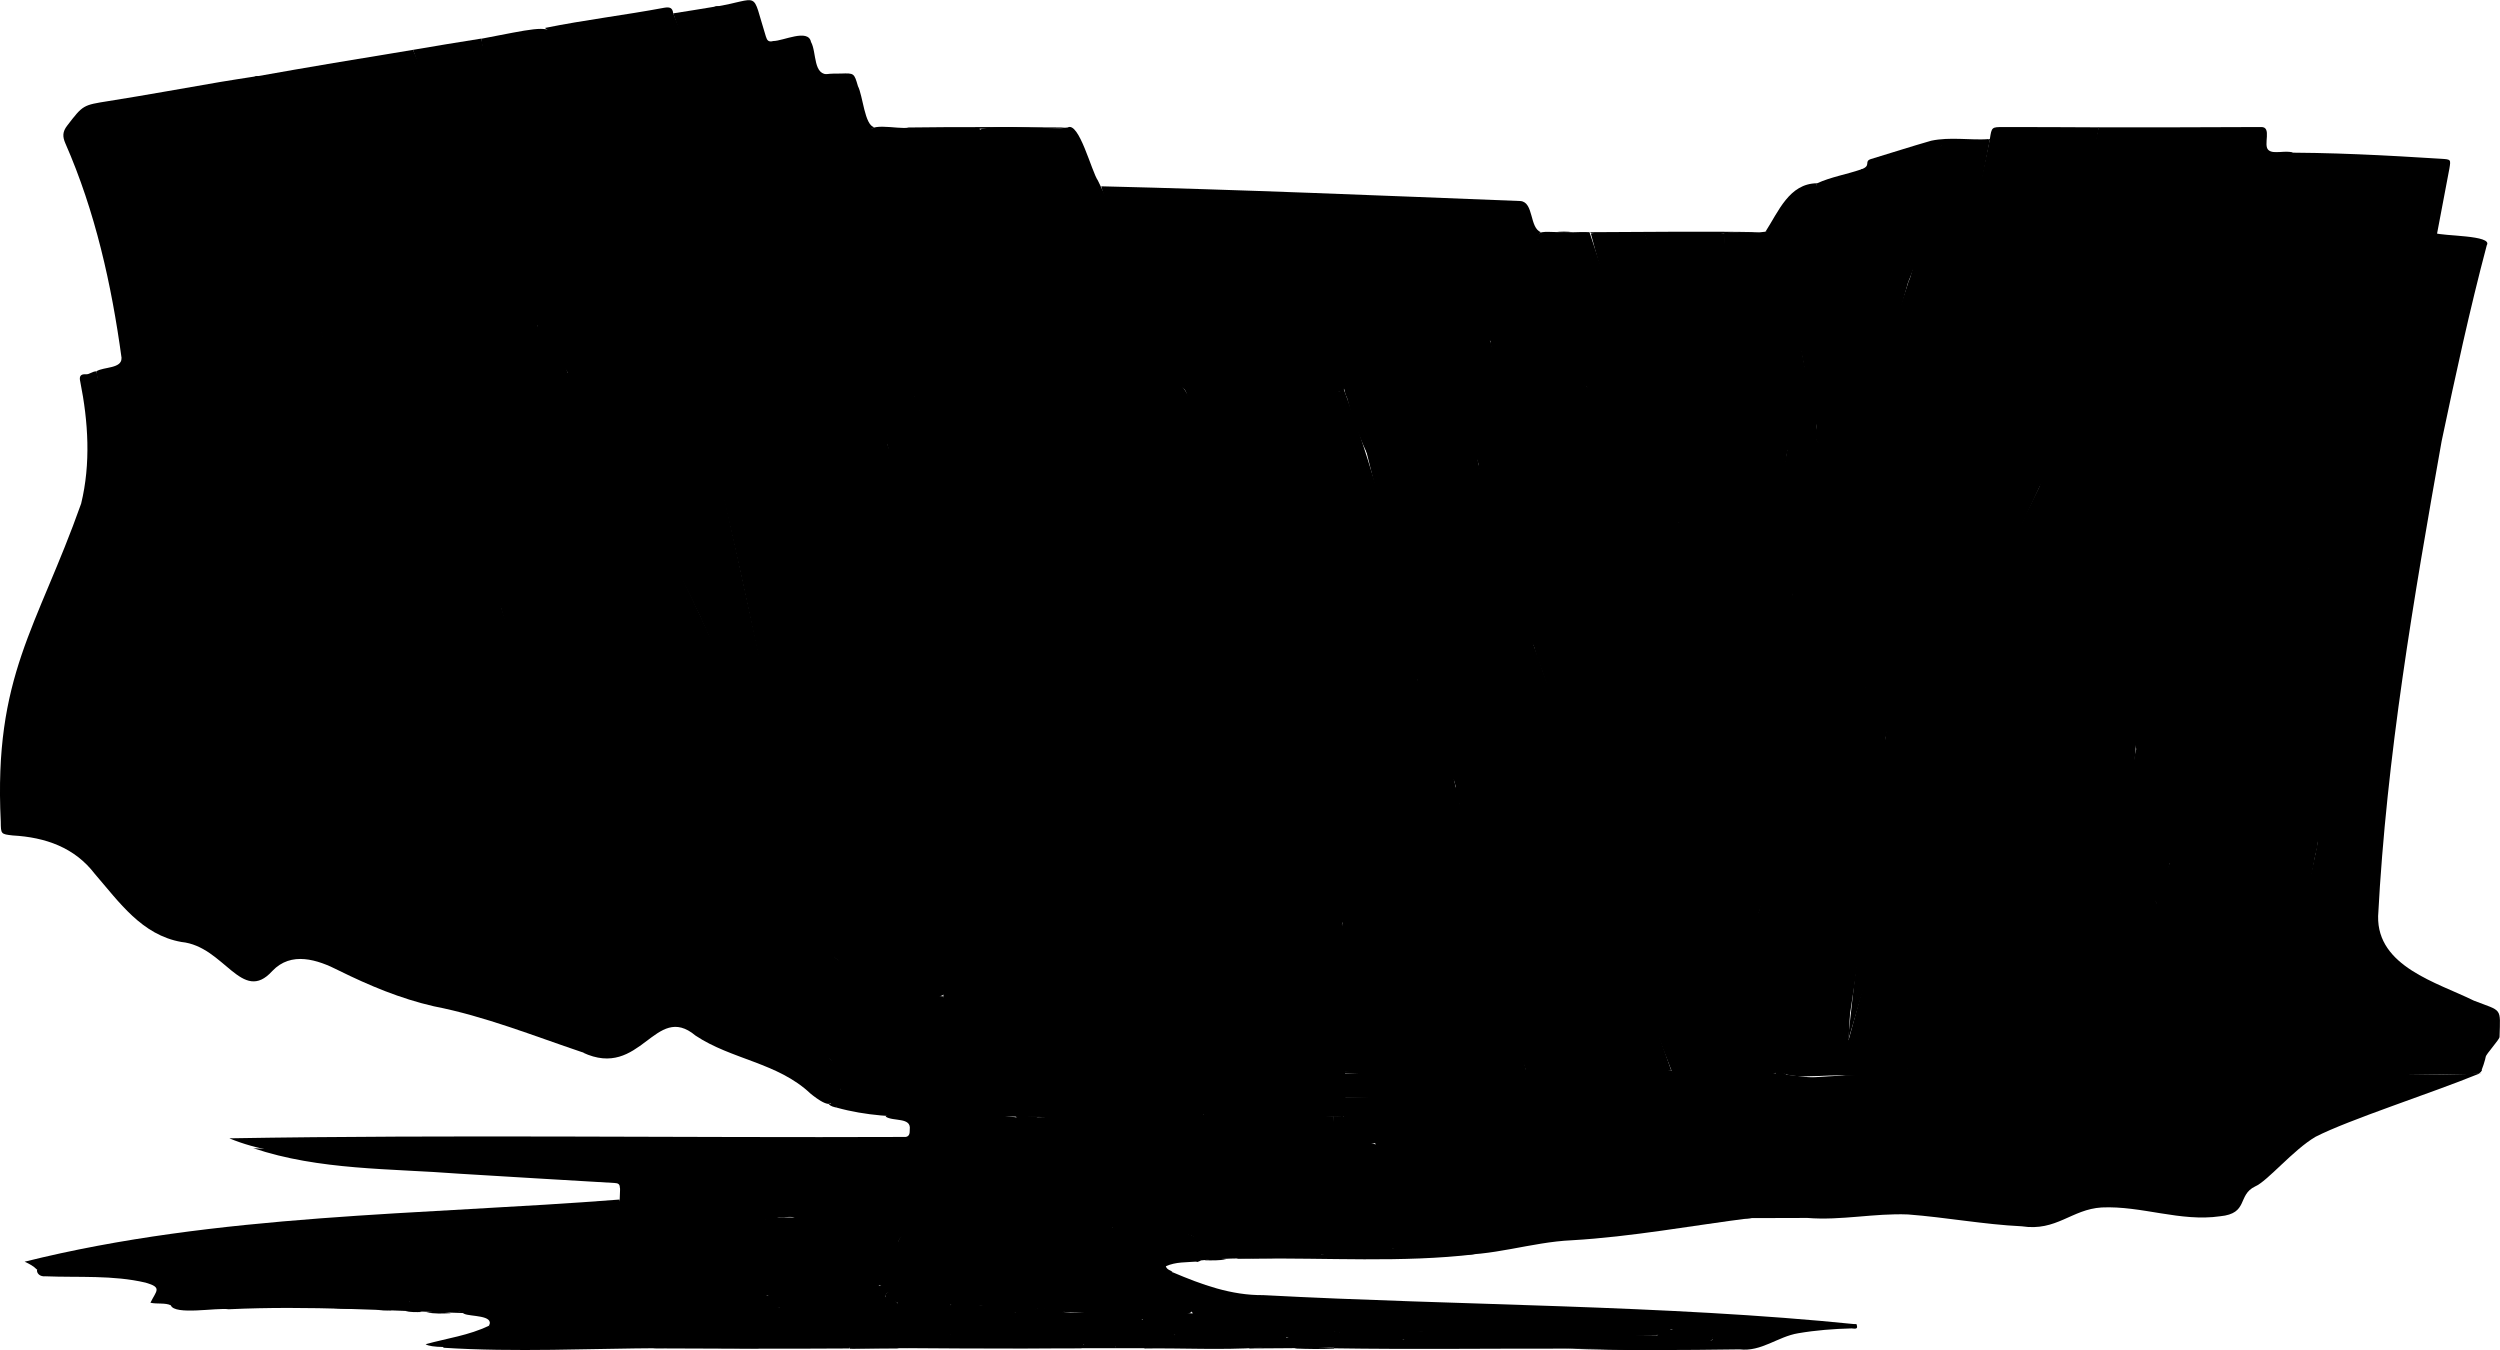 <?xml version="1.0" encoding="utf-8"?>
<!-- Generator: Adobe Illustrator 24.1.0, SVG Export Plug-In . SVG Version: 6.00 Build 0)  -->
<svg version="1.1" id="Layer_1" xmlns="http://www.w3.org/2000/svg" xmlns:xlink="http://www.w3.org/1999/xlink" x="0px" y="0px"
	 viewBox="0 0 1645.2 888.6" style="enable-background:new 0 0 1645.2 888.6;" xml:space="preserve">
<style type="text/css">

</style>
<g>
	<path class="st0" d="M80,235.6C73.4,187.2,62.7,139.2,43,94.3c-1.9-4.4-1.9-7.6,1.2-11.6C54.7,69,54.6,69.2,71.5,66.5
		c24.6-3.9,49.1-8.4,73.7-12.6c7.4-1.3,14.8-2.3,22.1-3.5c3.5-1.2,4.2,0.8,4.9,3.7c5.9,27,12.4,53.9,18.9,80.7
		c58,240.8,18,58.4,136.6,258.7c33.9,94.3,33.4,197,58.3,293.7c0.5,2.2,2.2,5.6-2.7,5.3c-32.4-10.9-64.1-23.7-97.9-30.3
		c-21.8-5-42.4-13.6-62.4-23.5c-14.2-7.3-31.4-12.8-43.8,0.3c-20,22.1-31.5-16.3-59.8-19.1c-26.1-4.6-40.9-26.2-57-44.8
		C49.1,557.7,29.9,551,8.4,549.8c-7.9-0.9-7.8-0.9-7.9-9.1c-4.7-96.2,23.8-127.2,52.9-209.3c6.4-26.3,4.7-53.9-0.6-80.3
		c-0.7-3-0.2-5.1,3.8-4.8c2.3,0.2,4.3-2.1,6.9-1.9c10.8,48.9,2.7,106.2-4,157.1c-0.6,4.1,1.3,6.2,4.8,7.5c11.4,4.3,22.4,9.6,33.2,15
		c24,11.2,44.9,27.1,66,42.6c-12.3-76.9-37.7-152.5-64.1-226C97.5,227.2,81.7,246.9,80,235.6z"/>
	<path class="st1" d="M1381.1,83.8c35.6,0,71.2,0,106.8-0.2c7.6-0.3,1.1,12.1,5,15.2c3.3,2.9,11.1-0.1,15.9,1.6
		c-2.3,2.4-5.3,1.5-8,1.6c-5.5,0.2-6.6,0.8-6.2,6.4c0.6,9-0.2,18,0.7,26.9c1.1,46.5,3.3,93.1-0.5,139.5
		c-1.7,41.4-7.9,82.4-12.8,123.5c-1.7,15.7-5,31.2-7.8,46.8c-3.5,11.2,7.2,7,7.6,15c-14.8,31.1-34.7,60.1-46.1,93.2
		c-2.3,3.3-4.5,16.8-8.5,14.9c-3.7-19.3-6.3-38.9-14.8-57.1c-5-12.4-10-22-6.2-35.3c-5,98-89.4,160.9-150.8,227.3
		c129.3,2.4,248.2,0.1,377.9,0.9c-0.3,1.3-0.9,1.7-2.3,2.7c-138.9,2.7-277.5,0.8-416.5,1.3c-8.6-1.7-44.4,4.4-44-5.7
		c-34.7-150.9-75.5-300.5-125.8-446.9c-9.9-32.6-20.2-65.2-32.2-97.1c-3.5-7.3,6.4-5.5,10.8-5.6c7.6,0.7,15.1-0.3,22.7,0.1
		c38.4,113.9,68.5,231.7,100.6,348.2c19-66.8,16.1-139.5,29.7-205.6c3.1-0.4,2.9,3.1,3.5,5.1c2.8,12,8.1,23.5,7.3,36.1
		c-12.1,87.8-22.1,176.1-30,264.3c15.2-52.1,21.4-106.3,33.2-159.2c20.3-85.6,37.6-173.4,65.7-256.4c2.9,1.9,1.8,4.7,1.4,7.2
		c-3.3,20.4-6.6,40.7-9.6,61.1c-6.4,44.1-12.6,88.1-17.1,132.4c-4.7,100.6-8.8,201.5-14.4,301.9c82.8-63.2,79-116.3,99.7-207.8
		c16.3-51,15.9-105.7,26.1-158.2C1354.3,242.9,1362.4,161,1381.1,83.8z"/>
	<path class="st2" d="M358.6,18.4c26-5.3,52.4-8.4,78.5-13.3c3.5-0.6,5.5-0.1,5.9,3.6c25.4,60.5,42,126.4,58.4,190.4
		c0.9,3.8,2.6,5.3,6.6,4.7c6.6-1,7.3-0.6,9.3,5.8c9.4,30.2,19.2,60.3,29.4,90.2c22.8,64.3,44.8,129.6,79.3,188.8
		c4.2,52.9-0.1,107-2.7,160.1c3.4,22.3-76.3-11.6-77.2-23.3C501.4,479.8,487,325.6,432.8,183c-18.5-43-39-85.1-55.7-128.9
		C370.9,43.3,368.8,25.3,358.6,18.4z"/>
	<path class="st3" d="M620.8,655.5c7.2-74.2,5-149.7,2.9-224c-1-32.6-1.7-65.4-4-97.8c1.9-22-9.5-40.7-14.3-61.1
		c-0.4-62.1-14.9-122.7-32.5-181.9c-6.1-12.2,18.9-5,25.1-6.8c18,66.9,37.2,134.2,55,201.4c16.8,57.2,41.2,111.7,58.1,168.9
		c23.6,68.2,37.9,139,59.9,207.7c7.2,21.7,13.6,43.7,21,65.4c0.9,2.4,2,5.2-1.2,7.1c-56.9,1.3-114.1,0-171.1,0.4
		c-8.2,0-9.1-1.2-8.1-9.5c0-7.2,4-13.5,3.7-20.7C617.7,688.5,617.3,671.1,620.8,655.5z"/>
	<path class="st4" d="M383.4,692.6c3-0.4,2-2.2,1.5-4.1c-6.5-25.7-11-51.7-15.5-77.8C358,540.4,350.7,469,329.8,400.5
		c3-0.4,3.8,2.2,5.2,3.9c9.5,12.8,21.1,23.5,33.7,33.1c1.3,1,2.9,3.1,4.7,1.9c0.9-34.8-7.7-71.8-10.1-107.3
		c-3.5-38.8-9-77.7-10.3-116.6c4.3-8.7,15.6,33.4,21.5,29.7c47.3,87.7,103.9,172.2,125.4,271.5c19.4,67.2,46.2,134.1,47.6,204.9
		c1.8,10.6-10.6,1-14.2-2c-21.5-20.3-51.9-22.3-75.6-38.1C431,659.1,421.9,710.8,383.4,692.6z"/>
	<path class="st3" d="M1635.8,695.5c0,0.8-2.7,9.9-3.5,9.9c-132,0-243.2,0-375.2,0c-14.8,0.4,49.5-53.1,53-60
		c35.7-38.2,75.2-78.3,88.1-130.5c2.9-14.1,5-28.3,7.4-42.5c0.1-0.8,0.1-1.7,1.8-2.4c-5.6,68.1-13.7,136.2-21.5,204.3
		c-0.2,1.5,1.9,2.3,2.6,0.9c19.6-33.1,25.8-71.8,39.2-107.1c25.4-66,67-124.1,87.5-192.1c12.7-20.4-3.8,68-2.6,72.6
		c-6.4,50.6-14.8,100.9-23.7,151.2c-4.7,25.2-8.2,50.5-13.1,75.7c-0.3,1.5,1.7,2.3,2.5,1.1c45.7-61.8,47.6-142.3,64.2-214.8
		c20.4-102.3,33.8-209.1,59.8-308.5c4.9,2.2,38.5,1.3,34.2,8.1c-11.3,42.6-20.6,85.7-29.7,128.9c-18.4,103.4-36.3,207.6-41.8,312.6
		c-0.7,33.2,38.7,43.6,63,55.6c18.8,7.3,17.5,4.1,16.9,23.9C1644.9,684.1,1635.9,693.8,1635.8,695.5z"/>
	<path class="st5" d="M353.8,214.5c4.8,62.4,11.7,124.7,18.6,186.9c-0.4,11.4,6.6,31.6,2,40.9c-1.4,0.5-2.5-0.4-3.6-1.2
		c-16.1-11.1-29.2-25.6-41-40.6c-22.5-36.1-56.3-100.7-93.5-119.6c-15.4-5.1-21.3-54.2-27.6-70.4c-8.3-33.6-16.7-67.2-25-100.8
		c-4.5-18.8-8.7-37.7-12.8-56.6c-0.5-2.3-1.8-2.4-3.5-2.6c34.7-6.2,69.5-12,104.4-17.7c17.6,41,36.1,81.6,55.2,121.9
		c8.1,17.3,16.4,34.6,25,51.6C353.2,208.7,355.4,211.3,353.8,214.5z"/>
	<path class="st6" d="M1630.9,706.8c-31.4,12.8-85,30-107.1,41.3c-14.8,8.7-31.7,29.3-39.8,32.7c-11.8,5.7-4.1,17.8-23,19.6
		c-26.1,3.8-51.7-7-77.9-5.8c-19.9,1.2-29.7,15.9-52.6,12.4c-25.1-1.2-49.9-5.9-74.9-7.8c-22.2-0.9-44,4.1-66.2,2.3
		c-12.2,0-24.3,0.1-36.5,0.1c-5.8,0.6-6.6,0.2-6.7-5.4c-1.8-15.4,3.6-38-2.8-51.2c-2.2-2.5-1.3-4.6,1.9-5.6
		c99.1-1.4,198.5,0,297.7-0.5c6.5-0.1,8-1.8,6.8-8.1c0.5-7.1-43.9-4.4-51.8-6.2c-73.1-4.3-146.3-9.5-219.4-14.6
		c126.6-10.1,309.2,0.2,454.5-3.4"/>
	<path class="st5" d="M544.8,695.5c-5.4-47.1-19.8-92.5-33.9-137.6c-14.9-47.1-26.1-95.3-45.2-141c-25.7-59.8-64.6-112.3-91.9-171.3
		c-14-22.2-18.5-51-26.4-76.2c-11.1-47.5-24.1-96.2-30.7-143.9c65.5-12.4,40.3-12,69.1,46.5c32.4,77,71.3,151.9,86.1,235
		c19.8,83.9,35.8,168.6,57.9,252c5.9,22.6,12,45.1,17.9,67.7c0.6,2.4,2,3.8,3.9,4.9c21.1,13,44.2,22.2,69.1,24.1
		c-0.1,23.2-3.5,46.9-8,69c-4.9,5.5-18.6,6.3-25.4,2c-4.4-2.9-9.7-4.3-14.6-6.3c-4.6-1.9-9.5-0.3-14.3-0.8
		C546.7,718.6,558.7,711,544.8,695.5z"/>
	<path class="st7" d="M1504.7,494.5c5.8-39.7,12.3-81.1,14.2-120.4c-1.6-0.5-1.8,0.9-2.2,2c-9.3,29.5-21.3,58.3-36,85.4
		c0.2-3.5-0.8-5.8-4.8-6.1c-10.4,2.9,5.4-45.3,4.1-52.9c4.2-29.2,7.2-58.6,10.8-88c5.6-49.4,4.6-98.9,4-148.3
		c0.3-20.9-1.5-41.7-1.4-62.5c-0.1-3.2,1-3.2,3.2-3.2c36.7-0.3,73.4,1.7,110,4c6.3,0.4,6.3,0.4,5.3,6.4
		c-27.8,148-57.6,295.7-86.1,443.5c-1.9-1.9-1.2-4.3-1.4-6.6C1522.5,528.8,1516.2,509.6,1504.7,494.5z"/>
	<path class="st8" d="M1381.3,83.8c-15.2,77.5-24.9,155.9-37.7,233.7c-56.7,117.3-90.6,244.8-127.7,368.3
		c21.6-198.6,51.8-398.9,93.6-594.4c1.2-7.8,1.2-7.8,9-7.8C1339.4,83.6,1360.4,83.7,1381.3,83.8z"/>
	<path class="st9" d="M321.8,872.4c3.7-7.1-12.5-5.9-16.3-7.8c-3-2.2-6.5-1.8-9.7-1.7c-8.3,0.4-15.8-3.8-24.1-3.4
		c-1.2,0.1-3-0.9-2.7-1.8c1.4-3.9-2.3-5.4-3.4-8c-2.9-7-9-9.3-15.6-10.8c-6.4-0.8-15.8-11.3-22.9-15.3c-3.8-1.7-9.6,1.1-11.7-3.5
		c-0.8-10.2,14.9-6.8,21.4-8c38.3-3.5,76.7-5.9,115-8.5c14.6-0.6,29.2-2.5,43.9-2.7c10.7,0.4,8.7-3.2,12.1-11.4
		c0.1-2.6,0.2-5.3,0.3-7.9c3.1,1,2.1,3.8,2.2,5.9c-0.6,20.7,20.8,14.2,34.5,15.6c4.9,0.5,10-0.2,14.4,2.8c1.5,1,3.2,0,4.9,0.1
		c9.7-5.5,26.2,0.1,30.5,0.7c5.1,1.5,6.8-4.1,11.1-5.2c13.6-1.1,26.5,0.6,40.1-0.1c23.2-0.4,8.3,31.1,19.4,42.5
		c0.2,1.4-1.5,1.6-1.9,3.1c5.4,2.8,22.3-5.4,18.8,3.1c-0.6,1.6-0.4,2.8,1.1,3.7c12.7,2.9,9.8,10.9,8.6,21.2
		c-1.4,5.5-7.5,3.6-12.4,4.5c28.3,8.8,58.7,3.4,88,4.3c-13.4-4.1-27.7-1.9-41.4-4.5c-4.5-5.6-4.7-14.9-0.4-20.9
		c1.7-1.3,4.1-1.2,5.5-3.7c-16.1-0.9-32.4-1.9-48.1-1.1c-0.5-0.8-0.5-1.8,0.2-2.3c6.4-4.5,4.9-11.5,5.5-17.7
		c1.4-25.1,4.2-24.1,27.9-20.4c17,0.9,3.6,32,16,35.5c3.6,0.9,6.2,3.5,7,7.1c1.7,5.5,14,1.2,18.9,6.9c0.9,0.7,2.1,1.3,3.3,1.1
		c10.2-3,10.9,6.5,16.1,0.5c7.3-8.7,13.3,0.4,21.9-0.9c15.2,2.2,30.6,4.2,45.9,3.9c2,0.3,5.5-0.5,6.4,1.7c0.5,4.7-21.3,7.1-25.3,5.9
		c-12.7,5.3-26.3,0-38.8,3.3c4.9,5.6,13.6,2.4,20,4.4c2.4,0,8.8,3.3,3.6,4.6c-50.8,0.3-101.6-0.5-152.3,0.4
		c-6.5-9.1,3.5-50.3-8.6-54.6c-13-2.4-26.2-0.5-39.2-2.6c-9.6,0.2-5.4,15.5-6.7,22c-3.7,3.2-9,1.6-14,4.2c7.6,4.5,18,0.3,22.9,4.8
		c0.3,4.1-1.6,6.8-5.5,7.7c-4,0.9-5.4,3.5-5.3,7.2c-0.3,4.7,1.4,11.5-5.7,11c-20.5-0.2-40.9-0.1-61.4-0.1
		c-47.9,0.2-96.6,2.8-144.4-0.3C297.7,881.8,330.2,886.8,321.8,872.4z"/>
	<path class="st10" d="M1429.6,724.5c6.3-0.2,12.5,1.5,18.9,1c2.2-0.2,3.2,1.5,3.1,3.6c1.2,11.3,1.2,11.3-10.1,11.3
		c-99,1.4-200.4-2.8-298.3,1.4c-0.7,3.7,5.8,1.9,4.5,8.3c0,15.3,0.2,30.7-0.1,46c-0.1,4.2,1.3,5.8,5.2,5.4
		c-39.5,5-78.7,12.4-118.5,14.7c-26.8,1.2-53.1,11-79.9,9.4c-6.6-1.4-36.7,0.2-37.9-4c6.9-1.7,6.9-6.7,6.8-12.5
		c-0.3-14.6-0.2-29.3,0-43.9c1.5-12-17.6-5.3-18.3-13.1c69-4.2,139.9,1.3,209.2-2c-5-13.4-33-2.7-32.7-13c-0.1-3.7,2.2-4.9,5.4-5.1
		c117.3-0.6,234.7,0.6,352-0.4C1436.8,727.2,1431.1,728.8,1429.6,724.5z"/>
	<path class="st11" d="M702.6,83.9c7.5-4.2,15.8,29.2,19.9,34.9c20.7,42,38.5,97.2,55,141.2c14.2,19.5-37,44.5-49.7,59.8
		c-3.7,3.6-5.3,3.2-7.1-1.6c-6.2-17.2-11.8-34.7-17.3-52.1c-19.5-59.6-36.6-120.2-59.4-178.6C640,80,695.5,86,702.6,83.9z"/>
	<path class="st12" d="M560.9,343.4c-16.6-44.6-31.2-89.8-45.2-135.3c-1.1-3.6-2.9-4.1-6.2-3.4c-7.3,1.6-7.5,1.5-9.3-5.5
		C484.6,134.7,465.1,71.3,443,8.8c8.9-1.4,17.8-2.8,26.7-4.3c4.8-1.7,6,1.6,7.3,5.1c7.8,21.6,15.8,43.1,23.3,64.9
		c1.9,5.5,2.4,5.7,7.9,3.7c5.4-1.7,12.5-6.9,14.2,1.6c21.5,66.9,41.3,134.3,60.1,201.9c0.3,3.4,2,6.6,1.9,10
		c-5.9,16.4-13.7,32.1-19.9,48.5C563.9,341.6,563.4,343.7,560.9,343.4z"/>
	<path class="st13" d="M1185.8,336.6c0.8-14.3-6.2-26.9-9.5-40.6c-10,69-9.4,142.9-30.2,208.9c-14.1-53.5-28.8-107.1-43.4-160.4
		c13.4-5.4,24.3-10.5,33.5-22.4c1.7-1.9,1.9-4.2,1.9-6.5c4-54-3.2-108.9-3.6-162.2c9-0.9,18.1,0.4,27.1-0.9c4.7-1.5,4.9,2.2,5.4,4.9
		c1.8,10.5,3.6,20.9,5,31.5c2.5,6.7,0.3,21.9,6.6,25c3.4,1.4,5.1,3.9,5.7,7.5c2.5,22.5,11,44.6,11.3,67.2
		c-2.5,14.4-5.1,28.7-7.4,43.1C1188,333.5,1188.4,335.9,1185.8,336.6z"/>
	<path class="st14" d="M80,235.6c1,2.1,1.8,3.2,4.8,2.1c16.7-6.2,12.6-6.3,18.2,8.3c26.6,70.9,47.6,143.9,62.5,218.1
		c1.7,4.4-1.4,7.5-4.8,2.8c-29.3-24.5-63.1-43.2-98.5-57.2c-3.8-1.6-5-4-4.3-7.8c8.3-51.9,12.6-105.7,5.6-157.6
		C68.4,241.3,80.1,242.7,80,235.6z"/>
	<path class="st15" d="M464.6,806.5c-2.8,1.6-5.6,2.7-8.2-0.6c-0.5-0.7-1.8-1.3-2.7-1.2c-7.6,0.7-15.1-2.1-22.7-0.5
		c-7.8,1.1-21.3-1.2-22.3-10.5c-0.1-4.1,1-8.3-0.8-12.2c0-2.3-1.2-2.9-3.5-3c-34-2-68.1-4-102.1-6.1c-45.2-3.5-92.3-2.2-135.6-16.8
		c94.9,5.7,192.5,7.3,288.4,2.2c45.5-1.6,91.1-2.8,136.6-4.9c3.1-0.1,5.6-0.6,3.4-4.6c3.5-0.1,3.6-2.4,3.6-5
		c1.1-8.3-11-5.1-15.9-8.5c2.2-2.5,5.2-2,8-1.8c25.3,2.8,54.9-1.6,78.1,2.4c-11.1,4.1-24.6,0.4-36.5,1.7c-5.5,0-5.9,0.5-5.9,6.1
		c0.9,67.4-12.9,46.4,67.7,57.9c2,0.3,5.5,0.4,5.6,3c-4.1,4.4-22.8,0.5-30.1,2.4c18,3.9,36.7-0.9,54.6,4.1c3.3,0.9,6.7,0.9,10,0.4
		c1-1.4-0.6-1.1-1-1.4c-4.3-2.3,2.9-4.1,5-3c15.1,7,62.1-4.4,51.7,23.1c-0.7,0.3-1.4,0.5-2,0.8c-3.5-2.1-7.5-2.1-11.2-1.9
		c-31.6,1.2-62.4-7-93.8-7.8c-15.2-3.3-31.4-3.4-47.9-5.7c-7.3,0-10.6-3.1-11.4-10.3c0.5-14.9-13.4-9.5-23.7-11.7
		c-10-0.2-6.3,11-18.4,17.6c-5.2,2.3-11.5-0.8-17.1,1.5c-3.1,0.8-4.3-2-5.2-4.3c-1.3-3.2-1.5-6.8-5.4-8.5c-1.4-0.6-1-2.1,0.4-2.6
		c7.5-2.5-5.9-28.3,6.7-29.6c-10.5-6.2-16.3,6.9-26,3.9c-5.8-0.5-29.9-2.8-29.5,5c1,6.9-5.8,17.4,1.3,22c-0.9,2.6-3.6,5.5-3.8,6.3
		c-2.7,8.9-14.6-2-12.9,8.5c0.1,1-0.1,2-0.9,2.7c-0.9-0.6-1.1-1.6-1.3-2.5C486.9,801.4,472.3,804.9,464.6,806.5z"/>
	<path class="st16" d="M562.6,767.3c-8.5,3-6.1,15.6-4.7,23.6c1.3,3.9,2.3,7.6-5,6.9c10.7-0.5,3,17.9,14.2,11.7
		c9.3-0.2,11.3,2.2,19.6-4.8c7.1-9.3,2.2-15.5,16.7-13.2c18.1,1.6,20.2-2.4,22.6,17.5c1.5,3,3.4,4.9,7,4.3
		c22.6,0.9,44.7,6.3,67.4,6.9c19.1,0.2,37.6,5.4,56.6,6.2c6.7,1.1,28.3-1.9,30.7,3.8c-6.9,0.6-13.9,0.1-20.5,3.1
		c0.8,2.6,3.4,2.5,4.6,4c-16,9.5,5.2,15.2,11.4,23.3c9.2,8.1-35.5,2.9-40,4.4c-13.8,0.3-27.5-1-41.3-1.5c-1,0-2.4-0.7-3,0.8
		c-7.3,3.1-12.5-8.7-19.5-0.5c-3.9,5.4-5.4,5.4-10.1,0.8c-1.5-1.5-2.8-0.8-4-0.2c-8.5,3-13.6-8.3-27.6-4.4c1.2-6.1-1-9.4-7.2-10.7
		c-9.7,0.1-2.2-32.5-10.9-34.7c-8.9,1-29.8-8.5-28.6,6.3c-2.8,7.8,1,24.6-5.2,29.2c-1.7,0.6-3.1,1.2-3,3.3l0,0
		c-4,0.8-3.5-1.3-2.3-3.6c4.1-7.3-13.7-2.2-15.8-5.5c-14.2-6.9,3.1-41.2-17.2-41.7c-6.2,0.5-12.5-1.2-18.7,0.7c-2,0.6-4.8,1-6.1-1.9
		c-2.8-1.4-6.2,0.2-9.6-0.2c-1.8,0-7.3,2.6-8.8,1.1c-3-2.4-3.2-5.1-2.7-9.2c2-4.9,0-22,4.8-22.7c10.5-0.9,21.3-3.1,31.9-0.3
		C547,769.4,550.7,762.3,562.6,767.3z"/>
	<path class="st17" d="M789.8,829.5c0.6-7.9-0.5-17.6-10.6-17c-12.3,0.1-24.4-2-36.5-3.2c-4.3-1-8.4-3.3-12.6-0.2
		c-8.1-2.8-30.4,1-34.4-4.6c1.1-0.1,2.2-0.2,3.5-0.4c-1.9-2-3.9-1.7-5.9-1.7c-10.8,0.1-21.3-2.5-32-3.4c-7.9-2.4-37.7,0.2-36.4-10.2
		c3.2-65.6-17-52.1,43.9-53.4c0.2,6-16.8,17.8-4.1,20.3c37.9,0.5,76,0,113.9,0.2c6.1,0.2,13.6-1.5,12.6,7.1c0.2,9.8,0,19.7,0.1,29.5
		c-2.2,32.9,4.7,21.7,30.8,28.8c12.6,3.2,25.4,2.2,38.1,0.8c2.3,3.7,8.8,0,9.6,4.4C843.7,829.1,816.2,826.8,789.8,829.5z"/>
	<path class="st18" d="M582.7,287.6c-19.3-69.8-39.8-139.2-61.7-208.2c-1.2-5.3-4.3-3.3-7.8-1.8c-11.9,4.5-12.1,4.6-16-7.4
		c-4.9-9.5-19.7-68.2-27.4-65.6c31.6-5.2,24.3-12.1,34.2,19.4c0.8,2.4,1.5,3.9,4.9,3c6.5,0,23-8.4,24.8,0.6
		c3.9,6.9,1.1,22.7,12.2,21.2c-4.2,2.7-3.2,6.2-2.1,10.1c18.7,59.9,36.8,119.9,53.3,180.4c1.4,7.4,7.9,16.2,3,23.3
		C594.3,267.1,587.3,288,582.7,287.6z"/>
	<path class="st19" d="M1194.6,288.5c4-59.6,24.7-118.2,30.1-177c7.1-2.4,1.7-5.2,6.4-6.8c13.3-4,26.5-8.3,39.8-12.1
		c12.3-2.6,25.2-0.3,37.7-1c-1.9,5-18.8,1.3-24.2,2.4c-6.3,0-6.8,0.3-8.2,6.2c-8.7,27.8-8.8,59-20.5,85.5
		c-12.7,45.1-24,90.6-36.2,135.8c-2.1,0.2-2.9-1.6-3.7-2.9C1209.7,308,1201,298.8,1194.6,288.5z"/>
	<path class="st20" d="M1255.8,185.7c7.6-15.3,13.2-93.2,25.8-93.2c9.2-0.5,19.3,1.7,28-1.1c-14.9,76.8-29.7,153.7-41.9,231.1
		c-2.3,1.4-3.3-0.6-4.3-1.9c-4.8-9.1-24.1-21.7-21.7-31.2c3.6-33.4,9.8-66.5,14.9-99.8C1256.7,188.4,1257.7,186.7,1255.8,185.7z"/>
	<path class="st21" d="M733.9,145.6c-3.9-7.3-7.1-15-9.2-23c92,2.2,184,6.1,275.9,9.7c8.9,0.8,5.8,17.8,13.5,20.5
		c-2.7,1.2-0.7,3.2-0.8,4.8c-18.2,4.6-37.6-1.5-56.3-0.3c-35.4-2.2-70.8-2.8-106.3-4.4c-36.5-1-73-3.2-109.4-4.8
		C738.6,147.9,735.9,147.8,733.9,145.6z"/>
	<path class="st22" d="M784.6,863.6c-5.5-7.8-34-19.6-12.8-26.3c19.1,8.1,38.4,15.2,59.5,15c129.3,6.9,263.8,6.3,390.4,19.2
		c-2.2,3-5.5,1.8-8.3,2c-18.7,1.3-37.5,4-56.2,1.3c-70.1,1.9-140-4.5-210-3.8c-20.5-0.9-40.8,0.7-61.2,2.5
		c-5.1-0.8-7.8,4.6-12.7,4.5c-25.3,0.4-50.7-0.1-75.9-1.2c-10.7,0.6-5-8-10.4-11.1C785.8,865.4,784.7,865,784.6,863.6z"/>
	<path class="st23" d="M243.3,833.4c5,6.1,14.2,3.6,19.4,9.4c1.7,1.9,8.7,8.3,9.5,11.3c0.1,1.6-3.6,1.2-2.5,3.3
		c11.8,3,25.7,3.4,38.1,6.8c-52.3-1.6-104.7-5.1-157.3-2.6c-7.8-1.2-35.5,4.1-38.1-2.6c-3.5-1.8-9.2-0.7-13.4-1.7
		c3.8-7.9,8-10-3.1-13.2c-21.6-5.1-44.1-3.3-66.1-4.2c-6.6,0.6-7.7-7.5-0.6-6.9c44.6-6.2,89.4-11.3,134.3-15.2
		c13.9-1.3,27.9-1.8,41.7-3.5c4.2-0.5,8.6-1.4,12.6,1.1c-6.3,9.1,5.4,4.1,9,7C229.3,822.7,238.8,828.5,243.3,833.4z"/>
	<path class="st24" d="M316.7,25.4c17.6,73.7,27.5,150,57.1,220.2c-0.6,12-17.2-30.8-20-31c-25.6-60.8-60.9-120.2-82-181.8
		C286.7,30.2,301.7,27.8,316.7,25.4z"/>
	<path class="st25" d="M595,748.2c4.9-0.4,5,6.8-0.3,6.2c-43.9,2.2-87.8,2.7-131.6,4.3c-64.2,1.7-128.4,5.1-192.6,3.6
		c-39.5-2.9-82.5,2.3-119.6-13.2C298.4,746.6,447.2,748.8,595,748.2z"/>
	<path class="st26" d="M217.8,815.4c-64.7,3.9-129.7,10.5-193.6,20c-2.1-2.2-4.7-3.6-8-5.1c127-31.7,261.2-30.7,391.5-40.9
		c0,15.6,2.7,11.5-12.2,12.7C336.3,806.7,276.7,809.6,217.8,815.4z"/>
	<path class="st27" d="M1224.7,111.5c3.6-0.4,3.1,1.6,2.6,4c-12,55.8-21.1,112.3-32.5,168.2c-4.2-11.7-8.2-66-16.4-68.2
		c-8-1.5-2.5-9.9-2.4-15.1c6.9-26.4,10.9-54.1,19.6-79.7C1205,116.4,1215.1,114.8,1224.7,111.5z"/>
	<path class="st28" d="M600.9,257.3c-15.8-55.7-31-111.7-48.9-166.8c-3.6-11.4-6.6-23-10.4-34.3c-4.3-9.2,5.9-7.5,11.8-7.8
		c8.7-0.3,8.7-0.3,11.2,8.3c3.2,6,4.4,26,10.8,27c-4.2,1.6-1.5,4.5-0.9,6.5c17.2,59.4,32.7,119.9,32.1,182.1
		C602.1,268.4,602,262.6,600.9,257.3z"/>
	<path class="st29" d="M429.8,887.3c21.2-2.5,43.9-0.2,65.6-0.8c4.5,0.1,6-1.3,5.5-5.6c-0.1-5.4-1.5-13.8,6.4-13.5
		c4.9,0,4.1-4.4,5.6-7c3.6-2.4,8.6-1,12.6-4.7c-22.6-3.4-25.5,2.3-20.8-23.8c0.5-3.4,2.2-3.8,4.7-3.4c11.2,1.3,22.3,1.6,33.4,1.8
		c4.4,1.6,12.7-1.1,13.2,5.2c4.1,17.1,1.1,34.7,2.9,51.9C515.8,887.7,472.8,887.5,429.8,887.3z"/>
	<path class="st16" d="M786.8,864.5c3-0.7,4,0.4,4.1,3.5c-1.7,13,13.3,4.7,20.7,8.1c-1.7,2.2-4.2,1.7-6.4,1.7
		c-12.4-0.2-24.8,0.2-37.1-0.5c1.6,0.2,4.2-0.6,5,1.5c-0.3,0.8-1,1.4-1.8,1.5c-12.2,2.9-24.8,6.4-37.2,5.8c-0.6,0.1,0.3,0.9,0,0.3
		c-0.1-0.3-0.1-0.4,0.2-0.4c3.6,0.6,19.8-2.7,19.6,1.2c-53-0.1-106,0.5-158.9-0.1c38.9-3.4,79.5,1.9,118.5-2
		c-9.7-4.2-24.4,1.5-29.3-8.8c6.3-4.1,33.5,2.4,39.3-3.2c6.2-2.6,13.6,3.4,19.8-2.5c2-1.6,5.3,0.5,8.9-2.4c-6.6-0.9-18.8,1.7-22.4-1
		C747.6,862.8,768.1,868.3,786.8,864.5z"/>
	<path class="st19" d="M1195.7,120.6c-5.5,28.7-13.1,56.9-19.5,85.4c-0.3,1.1,1.3,4.3-2.3,3.4c-3-8.4-5.2-58.2-12.1-56.9
		C1170.4,139.2,1177.4,120.8,1195.7,120.6z"/>
	<path class="st30" d="M1030.6,887.5c-50.9-0.1-101.8,0.6-152.7-0.2c-0.1-0.3-0.3-0.5-0.4-0.8c8.7-6,43.1,4.3,46.9-5.9
		c62.4-2.8,125.5,0.8,188.1-1.8c4.4,0.6,12.6-2,15,2.1C1115.3,894,1051.9,886.2,1030.6,887.5z"/>
	<path class="st31" d="M1030.6,887.5c32-1.8,65.6,4.7,96.3-5.7c-0.1-0.5-0.2-1-0.2-1.5c-10.7,0.1-21.5-0.6-32.2-0.5
		c-1.3-0.1-3.5,1.3-3.8-1.6c6.3-2.9,12.5-4.7,19.7-4.5c37.1-0.5,74.5,3.1,111.3-2.3c1.6,4-1.7,2.8-3.2,2.8
		c-11.8,0.3-23.6,1.2-35.2,3.2c-13.4,2.2-24.2,12.3-38.5,10.6C1106.8,888.5,1068.4,888.9,1030.6,887.5z"/>
	<path class="st1" d="M668.8,734.6c-39.3-1.8-79.9,5-118.2-5.7c-0.6-1.9-2.4-1.9-3.9-2.5c-1.6-10.3-0.9-20.7-2-31
		c2.4,1.6,3.4,4.6,6.6,5.8c1.2,0.5,0.8,4.5,1.8,6.6c1,2,2.6,3.2,0.4,5.8c-2,2.5,0.7,5.1,2.8,4.5c13.1-2.4,25.3,2.9,36.4,9.8
		c1.7,1.7,4.6-0.7,7.1-0.6c4.5,0.2,8.9-0.7,12.9-2.9c0,9,0,9,9.1,9c16.3,0,32.6,0,48.9,0C671.7,734.8,669.6,735.4,668.8,734.6z"/>
	<path class="st32" d="M753.7,887.4c-6.9-2.3-13.9,0.3-20.9-1.6c14.2,2.2,26.5-5.6,39.9-7.2c1.5-1.6,3.4-1.1,5.2-1.1
		c22.7,1.1,46.5-1.3,68.6,1.7c1.3,5.5-11.9,0.2-12.6,4.1c0.6,5-3,3.3-5.4,3.6C803.7,888.5,778.6,887.1,753.7,887.4z"/>
	<path class="st33" d="M824.9,827.5c21.3-1,42.7-0.7,64.1-0.6c-8.5,0.5-16.7-1.3-25.1-1.6c-1.4-0.1-3.3,0.6-3.2-2
		c3.3-4.6,51.7-5.3,55.9-1.8c17.7,1.4,36.2,2.7,54.1,3.9c-48.2,5.7-97.5,2.2-146.1,2.9C824.3,827.9,824.4,827.7,824.9,827.5z"/>
	<path class="st34" d="M821.7,887.4c3.5-1.7,7.5-0.1,11.1-1.3c-6-9.1,8.9-4.5,14-5.8c8.8-3.7,18,0.6,27.1-0.2
		c4.6,0.3,5.5,1.8,3.9,6.4C859.1,887.3,840.5,887.3,821.7,887.4z"/>
	<path class="st35" d="M321.8,872.4c18.3,12.8-35.6,16.8-41.7,12.2C294.1,880.7,308.7,878.8,321.8,872.4z"/>
	<path class="st21" d="M1158.1,152.8c-7.8,1.2-15.7-0.1-23.5,0.7c-16.3,4.1-34.8,0.5-51.8,1.5c-10.7-1.1-27.9,3-36.7-2.2
		C1083.5,152.7,1120.8,152.1,1158.1,152.8z"/>
	<path class="st28" d="M702.6,83.9c-18.9,1.9-38.8,0.2-58,0.8c-0.5,2.3-49.7,3-46.6-0.8C632.9,83.4,667.7,83.7,702.6,83.9z"/>
	<path class="st16" d="M559.8,887.3c10.3-1.9,21.5-1.4,31.9,0C581.1,887.3,570.4,887.3,559.8,887.3z"/>
	<path class="st9" d="M217.4,860.5c8.9,0.8,19.2-1.8,27.4,0.9C235.6,861.4,226.5,861.7,217.4,860.5z"/>
	<path class="st36" d="M851.8,887.4c8.5-2.2,17.3-0.4,26-0.8c0,0.3,0.1,0.6,0.1,0.9C869.2,887.9,860.5,887.8,851.8,887.4z"/>
	<path class="st9" d="M280.5,863.5c5.4,0.1,10.9-1,16.2,0.7C291.3,864.4,285.9,864.8,280.5,863.5z"/>
	<path class="st37" d="M792.8,829.4c4.6-2,9.5-0.7,14.2-0.8C802.3,829.7,797.6,829.4,792.8,829.4z"/>
	<path class="st21" d="M1035,152.8c-3.9,0.6-7.7,0.6-11.6,0C1027.3,152.3,1031.1,152.3,1035,152.8z"/>
	<path class="st9" d="M266.4,862.6c3.8,0.1,7.7-1.1,11.3,0.8C274,863.5,270.2,863.7,266.4,862.6z"/>
	<path class="st37" d="M824.9,827.5c-0.1,0.3-0.2,0.5-0.3,0.8c-3.6,0-7.2,0-10.8,0C817.4,826.5,821.2,827.7,824.9,827.5z"/>
	<path class="st9" d="M247.4,861.6c3.5,0.1,7-1,10.3,0.7C254.3,862.3,250.8,862.7,247.4,861.6z"/>
	<path class="st5" d="M546.7,726.4c2.7-1.3,4-0.5,3.9,2.5c-1.9-0.4-3.8-0.8-5.3-2.3C545.8,726.5,546.3,726.5,546.7,726.4z"/>
	<path class="st38" d="M1046,255.5c48.4,145.2,88.2,293,122.9,442c1.9,4.3,1.2,10.7-5.2,9.3c-13.8,0-27.7-0.1-41.5,0.1
		c-4.7,0.1-7.4-1.7-8.8-6.2c-15.4-48-31.3-95.9-45.8-144.3c-32.7-109.3-63.1-219.8-86.9-331.3C983.4,215.4,1039.5,250.6,1046,255.5z
		"/>
	<path class="st39" d="M1215.5,679.4c0.1,1.6,0.2,3.3,0.3,4.9c0.2,0.1,0.5,0.1,0.7,0.2c33.9-124.8,68.3-251.3,127-367
		c-5.7,46.1-12.5,92.1-18.4,138.2c-10,30-15.9,61.2-21.6,92.4c-6.7,58.5-42.3,108.2-88.5,143.1
		C1214.4,686.9,1214.2,683.2,1215.5,679.4z"/>
	<path class="st40" d="M1082.7,153.6c17.3,0,34.6,0,51.9-0.1c4,44.2,6,88.6,6.1,133c-0.5,11.5-0.7,23.4-1.6,34.7
		c-9.9,11.2-20.4,21.5-36.3,23.2c-10.4-35.3-20.8-70.6-31-106c6.4-3.5,30.2,1,26.5-10.1C1094.2,203.4,1086.7,178.4,1082.7,153.6z"/>
	<path class="st41" d="M1046,255.5c-18-8.3-34.2-20.9-53.1-27.9c-3.4-1.5-6.8-4.8-11.3-3c-2.6-0.4-2.5-2.8-3.2-4.5
		c-6-14.5-12.6-28.7-22.8-40.8c-6.2-7.4-13.3-14-20.8-20.2c-2.2-1.8-6-1.1-7.1-4.5c28.5,0.9,57.1,2.6,85.6,3
		C1026.2,189.4,1036.2,222.6,1046,255.5z"/>
	<path class="st42" d="M1241.6,289.4c1.8,11.3,16.4,20.6,22.7,30.5c1,1.1,1.5,2.6,3.3,2.6c-10.8,54-14.9,111.1-26.9,164
		c-1.7-0.5-2-2-2.5-3.4c-4.3-11-9-22.1-11.5-33.5C1226.4,395.9,1233.6,342.4,1241.6,289.4z"/>
	<path class="st43" d="M1194.6,288.5c9.9,9.7,16.9,21.7,25,33c-9.4,40-18.7,80.1-27.8,120.1c-2.7-0.4-2.6-2.7-3-4.5
		c-3-14.1-5.8-28.2-9.2-42.1C1179.5,359.5,1188.5,323.4,1194.6,288.5z"/>
	<path class="st44" d="M1082.7,153.6c8.3,25,11.8,51.2,17.6,76.8c4.1,8.3-23.3,8.4-28.4,8.1c-8.1-28.3-17.8-56.5-25-84.9
		C1058.8,153.6,1070.7,153.6,1082.7,153.6z"/>
	<path class="st45" d="M1178.8,388.6c6.3,17.2,7.1,35.9,12.9,53c-13.1,53.8-15.5,111.3-35.7,162.8
		C1161.1,532.2,1170.6,460.4,1178.8,388.6z"/>
	<path class="st46" d="M1226.7,449.6c5.5,11.9,9.1,24.7,14.1,36.8c0.9,26.4-6.8,53.4-9.1,79.9c-5.6,36.6-9.4,73.8-15.9,110.1
		C1219.2,600.8,1223.4,525.1,1226.7,449.6z"/>
	<path class="st47" d="M1427.7,568.5c-1.6,9.3-5,18.2-7.9,27.1c-9.6-15.9-10.9-36.4-21-52.1c2.7-16.9,3.5-34.2,6.9-51
		C1417.9,515.6,1425.6,542.2,1427.7,568.5z"/>
	<path class="st48" d="M1168.7,705.5c-30.4-143.1-72.8-283.6-114-423.9c28.6,80.9,51.4,163.9,74.4,246.6
		c14.9,57.9,29.7,115.8,42.9,174c0.5,2.1,0.8,4.4,3.8,4.4C1174.1,709.3,1168,709.2,1168.7,705.5z"/>
	<path class="st49" d="M560.9,343.4c8.8-16.6,14.7-34.8,22.8-51.9c12.7,33.5,17.5,71,28.2,105.8c3.6-8.1,5.1-30.4,10.6-33.7
		c2.9,41.9,2.6,83.9,3.2,125.7C596.9,444.5,579.6,393.1,560.9,343.4z"/>
	<path class="st50" d="M597.9,84.4c15.6,0.1,31.1,0.2,46.7,0.2c29.4,76.8,50.8,156.4,77.7,234.1c1,3.2,2.1,2.7,3.9,0.8
		c69.7-63.8,38.8-85.5,76.5,14.3c28.8,88.9,52.5,179.4,80.8,268.4c2.9,11.5-19.2,29.7-27.4,37c-6,3.4-17.7,14.6-21.2,3.5
		c-32.2-85.7-61.4-172.7-90.9-259.3c-25.6-66.4-56.3-130.8-93.1-191.6C630.6,157.2,601.4,126.3,597.9,84.4z"/>
	<path class="st51" d="M604.7,113.6c18.6,39.1,47,72.4,66.7,111c38.1,68.6,70.2,140.4,93.1,215.5c23.8,68,46.4,136.4,72.1,203.7
		c5.5,10.6,33-18.2,37.4-23.9c3.4-4,5.3-9.1,9.5-12.4c4.9,31,0.4,65.1,1.7,97.1c-0.8,10,1.7,20.5-1.2,30.1
		c-70.1,2.5-143.3,3.3-213.3-0.3c0-0.3,0-0.6,0-0.8c40.3,0,80.6,0,121,0c1.7-1.4,1.6-2.9,0.8-4.9c-14.2-39.3-25.8-79.4-37.6-119.4
		c-12.9-50.3-27.5-100.2-43.7-149.6c-14.3-47.1-31.7-93.1-48.8-139.2C641.1,252.1,624.1,182.3,604.7,113.6z"/>
	<path class="st52" d="M622.5,363.7c-5,12.3-5.2,25.5-11.3,37.5c-9.5-37.9-19-75.7-28.5-113.6c3.9-3.4,4.7-8.6,7.4-12.7
		c2.8-6.2,9.1-11.1,10.7-17.5c6.7,20,15.8,39.8,19.5,60.6C621,333.2,622.3,348.4,622.5,363.7z"/>
	<path class="st1" d="M737.7,547.5c9.5,14.2,9.3,32.9,15.3,48.9c5.7,17.3,6.9,36.8,16.6,52.5c5.4,27.3,14.1,54.1,24.5,79.9
		c1.2,2.1,1.4,4.8-2.5,4.7C774.4,671.5,751.7,610.4,737.7,547.5z"/>
	<path class="st2" d="M625.7,471.5c-2.1-13.1-0.2-26.8-0.8-40.1C627.2,444.3,625,458.3,625.7,471.5z"/>
	<path class="st4" d="M614.7,714.4c0-3.2-0.2-6.3,2-9C616.8,708.6,616.5,711.7,614.7,714.4z"/>
	<path class="st49" d="M622.4,358.2c-1.2-3.1-0.7-6.3-0.5-9.4C622.8,351.8,622.7,355,622.4,358.2z"/>
	<path class="st53" d="M1585.5,336.8c-6.6,9.9-3.9,22.3-8.3,33.2c-2.9,13.5-10.3,28.5-5.9,42.3c1.8,2,1,4.3,0.8,6.5
		c6.4,4.3,1.3,10.4,2.6,15.4c2.2,6.4-1.7,10.8-4,16c0.9,9,1.6,20.9-3.8,28.3c-6,4.4-4.1,12-7.9,18.3c-2.3-2.2-2-16.6-6.1-13.1
		c-3,2.7-3.2,0.2-3.2-1.9c0.1-3.5,3.3-7.5-0.5-10.1c-4-3.8-3.9-12.7,0.6-15.9c3.3-2.3,4.4-4,2.3-8.1c-7.2-12.5,14.8-24.3,6.1-36.2
		c-2.6-3-2.2-5.7,0.5-8.3c6.1-5.8,5.4-6.9,3.5-15c-3.7-12.6,10.4-18.2,5.9-31.2c-3.7-11.2,8.2-13.9,5.7-22.8
		c-2.4-6.2-1.5-12.1,2.9-17.2c5.7-7.8-6.3-19.3,5.1-28.1c7.7-6.1-4.8-16.8,5.8-29.3c5.3-8.3-5.2-14.3,5.4-23.5
		c5.3-7.2-4.6-16.4,4.1-22.8c1.9-1.7,1.5-3.9,1.5-6c0-8.4-0.9-16.6,5.6-23.9c2.8-3.1,4.9-7.9,4.5-12.9c-0.8-3.4,4.3-6,6.3-2.9
		c2.7,4.5-3.1,5.6-1.4,8c1.2,1.3,2.9,1.8,5,1.4c3.9-0.8,6.1,2,4.3,5.6c-5.1,7.1-0.5,21-7.7,25.2c-4.1,1-4.8,5.3-6.7,8.2
		c-1.7,5.3,7.2-1.4,5,6.5c-0.1,5.3-6,8.1-4,13.7c-5.5,3.3-0.9,8.2-1.9,12.2c-0.3,1.2,0.2,2.6-1.8,3c-5.6,1.1-9.5,8.4-6.1,12.8
		c5.8,7.5,1.5,14.1-0.7,21c-2,2.9-8.4,2.3-7.4,7.4c-1.2,7.7,10.6,5.4,4.3,11.9c-3.6,3.1-3.7,8.5-8.4,11c-2.2,1.2-1.3,5.1-0.7,7.5
		c1.4,3.7,3.9-3.3,6.4-1c1.5,1,1.8,2.9,1.1,4c-2.5,4-2.5,8.5-3.5,12.8c-0.3,1.2-0.4,3.1-1.9,3.2
		C1586.3,341.8,1587.2,338.6,1585.5,336.8z"/>
	<path class="st54" d="M1523.7,562.5c-3.8,20.5-7,41.6-15.1,60.8c-1.6-9.1-7.5-25.9-15.7-30.1c-3.4,0.7-0.9,7.4-5.2,7.2
		c3.6-23.3,8.7-46.3,11.1-69.7c0.8-2.7,2.2-6.6,5.7-4.5C1517.2,533.3,1524.2,548.1,1523.7,562.5z"/>
	<path class="st55" d="M1487.7,600.5c3.8-2.2,1.2-13.4,7.2-8.2c6.7,7.1,15.3,21.2,13.7,31.1c-7.7,23.2-21.3,42.9-35.7,62.3
		C1477.8,657.3,1482.4,628.8,1487.7,600.5z"/>
	<path class="st56" d="M1409.8,628.6c-6,20.3-14.4,39.9-26.5,57.3c5.3-32.3,7.4-64.9,10.5-97.3c4.2-2.5,5.7-2.2,7.5,2.2
		C1404.5,602.3,1413.1,616.8,1409.8,628.6z"/>
	<path class="st57" d="M1409.8,628.6c0.2-12.6-5.7-24.1-9.1-36c-1-4-2.8-5.6-6.9-4.1c1.5-15,3.2-30,5-45c5.9-1.5,13.4,33.8,16.9,40
		C1423.9,598,1414.8,614.3,1409.8,628.6z"/>
	<path class="st58" d="M1523.7,562.5c-2.5-13.7-6-26.8-19.1-34.8c-2.3-1.4-3.5-1-5,0.8c1.7-11.3,3.7-22.6,5-34
		c2.1-1.3,3.1,0.3,3.8,1.8C1518.6,516.4,1530.5,539.5,1523.7,562.5z"/>
	<path class="st53" d="M1585.5,363.5c-0.2,2.3-4.6,2.6-4.3,0.1C1581.4,361.5,1585.9,360.7,1585.5,363.5z"/>
	<path class="st59" d="M883.7,734.4c0.1-4,0.1-8,0.2-12c156.5-5.1,321.3,0.6,475.7-1.8c12.5-0.3,24.7,2.3,37.3,2.1
		c15.3,1.7,35.1-3.1,46.3,10c-118.3,1.8-237.5,0.1-356.1,0.6c-6.2-1.3-5.8,8.5,0.2,7c6.6,0.2,13.3-1,19.7,1.8
		c5.3,2,18.2,11.2,4.6,10.1c-69,0-137.9,0-206.9,0.1C893.4,755.4,890.4,740.4,883.7,734.4z"/>
	<path class="st60" d="M1359.6,720.6c0.9,1.4,2.8,0.4,4.6,1.9c-160.3,0-320.1,0.1-480.3,0c0-5.3,0-10.7,0-16
		c94.1-3.9,190.3-1,285-0.1C1231.4,714.5,1296.3,715.7,1359.6,720.6z"/>
	<path class="st61" d="M625.8,858.4c-3.1,6.7-2.6,13.3,0,20c-3.5,2.8-7.7,1.6-11.5,1.6c-8.2-1.2-18,0.7-25.5-2.6
		c3.5-6.3,2.3-13.1,2-19.9c1.5-1.7,3.6-1.7,5.5-1.4C605.9,858.4,616.8,854.5,625.8,858.4z"/>
	<path class="st62" d="M588.7,877.4c26.7,1.6,54.1-0.6,80.4,4.8c2.9,0.6,2.6,3.9-0.6,3.2c-29.8-1.2-60.6,3.7-89.7-4.2
		c-1.4-0.4-3.5-0.8-3.3-2.4C576.8,875.8,585.5,878.1,588.7,877.4z"/>
	<path class="st63" d="M786.8,864.5c5.5,3.2-13.6,2.3-15.6,2.8c-24.3-0.4-49.8,2.6-73.3-3.6C727,864.4,757.4,862,786.8,864.5z"/>
	<path class="st64" d="M625.8,858.4c-11.7,0.1-23.4-0.1-35-0.9c-2.2-2.1-6.9,0.6-7.9-4c14.9-3.7,31-0.9,46.4-0.8
		c1.5,0.1,3.7-1,4.3,1.2c0.8,2.5-2,2.5-3.2,3.6C628.9,858.9,627.2,857.8,625.8,858.4z"/>
	<path class="st65" d="M503.8,852.4c4,0.4,23.9-0.7,23.8,3.7c-6.1,7.1-26.5,4.4-35.5,2.6c-1.6-0.5-3.7-0.5-3.5-2.7
		C491.1,851.4,499.1,853.7,503.8,852.4z"/>
	<path class="st66" d="M564.8,844.3c4.2,0.5,11.8-2.9,13.8,2C575.1,850.4,549.9,848.3,564.8,844.3z"/>
	<path class="st16" d="M599.1,851.5c-3.7,1.1-7.5,0.8-11.3,0.7C591.5,850.6,595.3,851.7,599.1,851.5z"/>
	<path class="st67" d="M883.7,734.4c5,2,6.8,6.9,9.4,10.9c5.3,12.1,33.1,6.5,31.7,17.5c-4.3,69.4,19.4,58.3-47,58.5
		c-1.8-1.9-1.6-4.3-1.6-6.6c1.3-26.4-2.8-54.5,1.6-80.2C879.7,734.5,881.7,734.5,883.7,734.4z"/>
	<path class="st68" d="M1004.7,706.3c-40.3,0-80.5,0.1-120.8,0.1c0-0.3,0-0.7,0-1c21.2-3.6,44.3-0.2,66.2-1.3c6.5,0,6.5,0,4.1-5.8
		c-38.3-84.3-64.5-173.2-98.8-259c-26.5-59.4-53.3-118.9-74.6-180.5c-1.4-4.6-5.8-5.1-8.2-8.2c-7.4-20.3-14.7-40.5-22.1-60.8
		c1.6-1.8,3.4-0.8,5.1-0.4c27.4,7.6,54.9,15.3,82.2,23.3c9.8,3.2,17.4,39.6,23,50.3c22.2,59.7,40.2,120.8,60.1,181.3
		c1,4.2,5.9,14.1,9.8,6.7c0.7-1.3,0.9-2.9,2.4-3.7c15.9,49.1,23.2,103.7,36.6,154.5c7.5,32.4,14.6,65,23.8,97
		C994,707.3,1004.3,701.5,1004.7,706.3z"/>
	<path class="st69" d="M772.6,250.6c12.2-1.8,35.8,85.1,45.6,100.6c54.4,115.1,89.5,237.5,139.9,354.2c-25,0-49.6,0-74.3,0
		c-0.2-32.6,0.1-65.3-0.4-97.9c-5.6-18.6-11.3-37.1-16.9-55.7C836.9,450.9,808.3,349.6,772.6,250.6z"/>
	<path class="st70" d="M859.8,263.5c-5.1-13.3-10.4-26.6-15-40.1c-2-5.9-5-9-11.3-10.7c-27.8-7.1-55.2-16.2-82.9-22.9
		c-4.6-12.1-9.2-24.2-13.8-36.2c-0.2-4.5,3.3-3.4,5.4-3.2c27.4,2.8,54.8,6.5,82.2,9.8c42.9,5.5,50.6,59.9,60.5,94
		c-1.5,7.6-6.6,0.4-10,4.6C871,262.6,864.8,268.9,859.8,263.5z"/>
	<path class="st71" d="M883.6,251.6c-12.5-32.6-17.4-85.7-60.4-90.1c-27.5-3.8-55.1-7-82.7-10c-1.6-0.1-3.5-0.4-3.9,2
		c-1.2-2.6-2.9-4.9-2.7-8c36.6,1.9,72.9,4.8,109.1,10.3c19.1,1.8,29.6,13.3,35.9,29.7c5.5,18.3,45.3,118.9,32.2,127.4
		c-4.9,1.2-7.2-4.4-8-8.3C893.6,288.4,888.7,269.9,883.6,251.6z"/>
	<path class="st72" d="M695.6,804.5c3.2,1.2,49.8,2,40.1,7c-10.4,2.4-19.7-1.9-30-2.4c-13.4,0.4-27.7,1.9-40.6-2.8
		C675.1,803.1,685.4,805.1,695.6,804.5z"/>
	<path class="st73" d="M562.6,767.3c-5.5,0-11.1,0-16.6,0C542.9,762.3,567.5,763.4,562.6,767.3z"/>
	<path class="st74" d="M518.7,765.6c3.8-2.9,7.6-2.4,11.5,0C526.3,765.6,522.5,765.6,518.7,765.6z"/>
	<path class="st17" d="M670.7,734.3c4.3,0.1,8.6,0.2,12.9,0.3c-3,2.9-9.8,3.4-15,0.8c0-0.3,0-0.5,0-0.8
		C669.4,734.5,670.1,734.4,670.7,734.3z"/>
	<path class="st16" d="M724.8,811.6c3.6,0,7.3-0.1,10.9-0.1C732.1,813.1,728.5,812.9,724.8,811.6z"/>
	<path class="st37" d="M668.8,735.5c69.4-1.8,139.4-1,209-0.9c0,28.9,0,57.8,0,86.7c-5.7,0.3-11.4,1-17,2.1
		c-15.6,2-31.6,2.1-47.2-2.5c-7.4-3.5-23.9,1.8-23.8-10c0-15.8-0.2-31.7,0.1-47.5c0.1-4.7-1.1-6.2-6-6.2
		c-38.8,0.2-77.6,0.1-116.4,0.1c-3.3,0-7.3,0.6-9.1-2.6C656.1,747.4,665,741.2,668.8,735.5z"/>
	<path class="st37" d="M869.7,825.5c7.6-0.2,15.1,1.8,22.8,1.8c-19.9,0-39.8,0-59.7,0c1.4-1.4,3.1-0.9,4.7-0.9
		C848.1,825.6,859.6,828,869.7,825.5z"/>
	<path class="st75" d="M898.8,295.5c5.3,2.6,5.4,8,6.7,12.6c25.5,28.1-24.9-115.5-27.8-121.8c-10.6-37.3-52.1-27.1-81-36.8
		c43.3,0.9,87.2,2.9,130.1,4.9c-2.7,3.2-11.1-0.9-6.8,5.9c13.1,21.3,20.8,45.2,29,68.7c7.5,25.2,19.6,50.2,23.8,75.7
		c-3.5,0.9-4.1-2-5.3-4c-4.6-12-31.1,1-38.8,5.6c-2.9,1.9-5,3.7-3.6,7.6c12.7,46,29.3,90.7,44.2,136c10.2,27.2,19.7,54.5,27.8,82.4
		c5.8,15.1-14.6,7.1-22.6,10.4c-9.8,2.8-11.7-7.8-14.5-14.6c-1.6-2.8-2.4-5.8-2.3-9c1.3-2.9-0.4-5-2-7.2
		C937.8,439.9,915.8,366.7,898.8,295.5z"/>
	<path class="st76" d="M972.7,304.5c-17.4-49.1-29.2-101.2-55.4-146.5c-4.4-5.9,7.7-2.8,10.4-3.5c41.1,20.2,54.8,68.6,63.2,110.1
		c10.2,42,20.4,83.9,30.8,125.9c0.9,6.7,2.5,13.2,4.3,19.7c3.7,6.5-10.7,15.4-15.6,7.4c-3.6-5.1-2.4-12.2-7.7-16.3
		c-3.9-8.5-6.2-17.5-9-26.4C987.6,351.4,976.2,327.9,972.7,304.5z"/>
	<path class="st77" d="M1163.7,874.3c-20.2,0-40.4,0.1-60.6,0.2c-1.5,0-5-1.6-3.4,2.9c0.4,2.1-7.4,0.6-9.1,1.1
		c-66.2,3.4-133.4-1-200,0.5c-3.1,0-6.8,1.3-9.1-2.3c1.4-1.9,3.5-1.8,5.5-1.8c16.5-0.3,33.7-0.1,49.8,1.3c-5-1.6-15.4,2.9-16.7-4.1
		c0.7-5.1,21.9-0.2,26.6-2.6C1019,869.7,1091.7,873.8,1163.7,874.3z"/>
	<path class="st78" d="M881.6,876.6c60.9,1.9,122.1,0.2,183.1,1.9c1.2,3.1-1.3,2.3-2.7,2.4c-46,1.5-92.1,0.4-138.2,0.7
		c-19.6,4.7-40.8-0.6-60.9-0.9c-31-1.5-62.1-1.6-93.2-2.3c-0.5-1.4-3.1,0.7-2.8-1.8c36.9-0.5,73.9-0.3,110.8-0.1
		C879.1,875.5,880.4,875.2,881.6,876.6z"/>
	<path class="st79" d="M881.6,876.6c-1.3-0.1-2.6-0.1-3.8-0.2c-0.1-9.3,58.9-6.1,69-7c-5.3,3-24.2-1.7-25.5,2.6
		c0.7,6.2,11.9,2.3,16.4,3.3c0,0.4,0,0.8,0,1.2C918.9,876.6,900.3,876.6,881.6,876.6z"/>
	<path class="st80" d="M94.8,834.9c24.3-5.6,50.1-0.4,74.9-0.1c1.6,0.5,4.9-0.2,5.2,1.9C166.3,844.4,106.3,840.8,94.8,834.9z"/>
	<path class="st81" d="M219.8,850.3c5.7,0.1,5.2,6.7-0.4,6.2c-9.3,1-18.5,0.4-27.8,0.2c-3.8-0.1-2.8-3-3.2-5
		C185.2,847,216.2,850.6,219.8,850.3z"/>
	<path class="st9" d="M219.8,850.3c-4.8,0-9.6,0.3-14.3-0.7C210.2,849.7,215.1,848.5,219.8,850.3z"/>
	<path class="st32" d="M766.9,876.6c0.9,0.6,1.9,1.2,2.8,1.8c-2.2,0.4-4.3,0.4-7-0.5C764.2,876,765.6,876.4,766.9,876.6z"/>
	<path class="st36" d="M862.9,880.7c20.3,0.3,40.6,0.6,60.9,0.9c2.3,3.5,1.9,5-2.8,4.9c-14.4-0.2-28.8-0.1-43.2-0.1
		C878.9,877.4,867.7,883.7,862.9,880.7z"/>
	<path class="st82" d="M1049.7,881.3c3.9-2.9,13.3,1.7,15-2.8c15.9,0.2,32.5-0.4,47.9,1.9C1091.6,880.6,1070.6,881.6,1049.7,881.3z"
		/>
	<path class="st83" d="M1003.7,400.5c7.6,4.5,3.7,23.8,16.9,17.9c8.8-3.9,3.5-10.4,2.5-15.2c-0.9-4.3-1.2-8.4-1.3-12.7
		c23.1,82.9,46.3,165.9,73,247.8c30,78.6-0.2,66.6,73.9,67.2c0.1,0.3,0.2,0.6,0.3,0.9c-22.8,0-45.5,0-68.3,0
		c-34.3-85.8-56.7-177.3-86-265.3c-4.7-11.1-6.8-23-10.8-34.4C1003.3,404.6,1002,402.6,1003.7,400.5z"/>
	<path class="st1" d="M756.4,539.8c-2.1-2.4-5.9-2.8-5.8-7c0.1-3.4,1.9-4.6,4.5-4.8C759.3,527,758.1,537.6,756.4,539.8z"/>
	<path class="st1" d="M783.3,507.2c-1,1.4-3.3,1.2-3.2-0.8C780.7,504.2,782.8,505.2,783.3,507.2z"/>
	<path class="st84" d="M1099.8,704.4c0.7,0.4,0.9,1.1,0.9,1.9c-32,0-64,0-96,0c-15.4-47.3-24.5-96.9-37.6-145.1
		c-1.2-9.5-8.8-25.4-6.4-33.8c2.1,0.9,1.7,2.9,2.1,4.7c3.4,16.7,16,5.4,28.1,8.4c13.8,2.4-2.8-23.6-2.3-31.1c2.7,0.1,3,2.4,3.6,4.1
		c21.5,60.9,42,122.3,58.2,184.9c1,4.1,2.9,5.7,7.2,5.7C1071.8,704.2,1085.9,703.5,1099.8,704.4z"/>
	<path class="st85" d="M859.8,263.5c10.9,5.6,14.4-13.9,20.7-6.4c1.5,1.6,2.4-1.3,3.2-2.6c16.1,42,24.6,88.4,36.5,132.3
		c4.4,18.3,8.6,36.6,12.8,55c0.4,1.9,1.3,3.9-0.2,5.7c0.3,9.8-8.6,11.1-11.5,1.8c-8.5-24.7-16.4-49.7-24.3-74.6
		C885.4,337.3,873,300.3,859.8,263.5z"/>
	<path class="st86" d="M932.7,447.5c-13.1-62.6-30.8-124-46.1-186c49.2,143,78.5,296.6,118,443.9c-11.2,0.2-11,0.1-14-10.7
		C968.6,613,953.4,529.3,932.7,447.5z"/>
	<path class="st75" d="M887.7,261.6c-0.3,0-0.7,0-1,0c-2-1.9-1.2-5-2.9-7c0-1-0.1-2-0.1-2.9C886.6,254.3,886.5,258.2,887.7,261.6z"
		/>
	<path class="st38" d="M1099.8,704.4c-14,2.8-30,0-44.7,1.1c-3.1,0-4.5-1.1-5.2-3.9c-16.9-64.9-37.2-129.7-61.2-192.1
		c-5.1-20-13.9-39.4-21-59c1.2-3.3-1.4-8,3.7-9.1c7.8-2.5,14.3-7.7,21.8-10.8c7.6-0.9,7.5-19.5,14.8-9.6
		C1041.8,513.9,1066.3,610.9,1099.8,704.4z"/>
	<path class="st87" d="M1011.7,427.5c-2.9-1.3-6.8-13.3-9.3-6.3c-1.7,10.4-22.2,17.3-31.4,21.5c-3.5,1.1-1,5.7-3.2,7.8
		c-10.8-35.7-24.5-70.5-35.5-106.1c-3.4-10.5-5-21.5-9.3-31.8c-1.1-2.7,0.6-4.5,2.9-6.1c11.2-7.7,23.8-11,37-12.4
		c5.5-0.2,4.6,9.8,9.8,10.5C985.6,345.5,999.6,386.2,1011.7,427.5z"/>
	<path class="st84" d="M958.7,518.5c-1.4-1.8-1.4-4-1.9-6C959.3,513.9,960.5,515.7,958.7,518.5z"/>
</g>
</svg>
